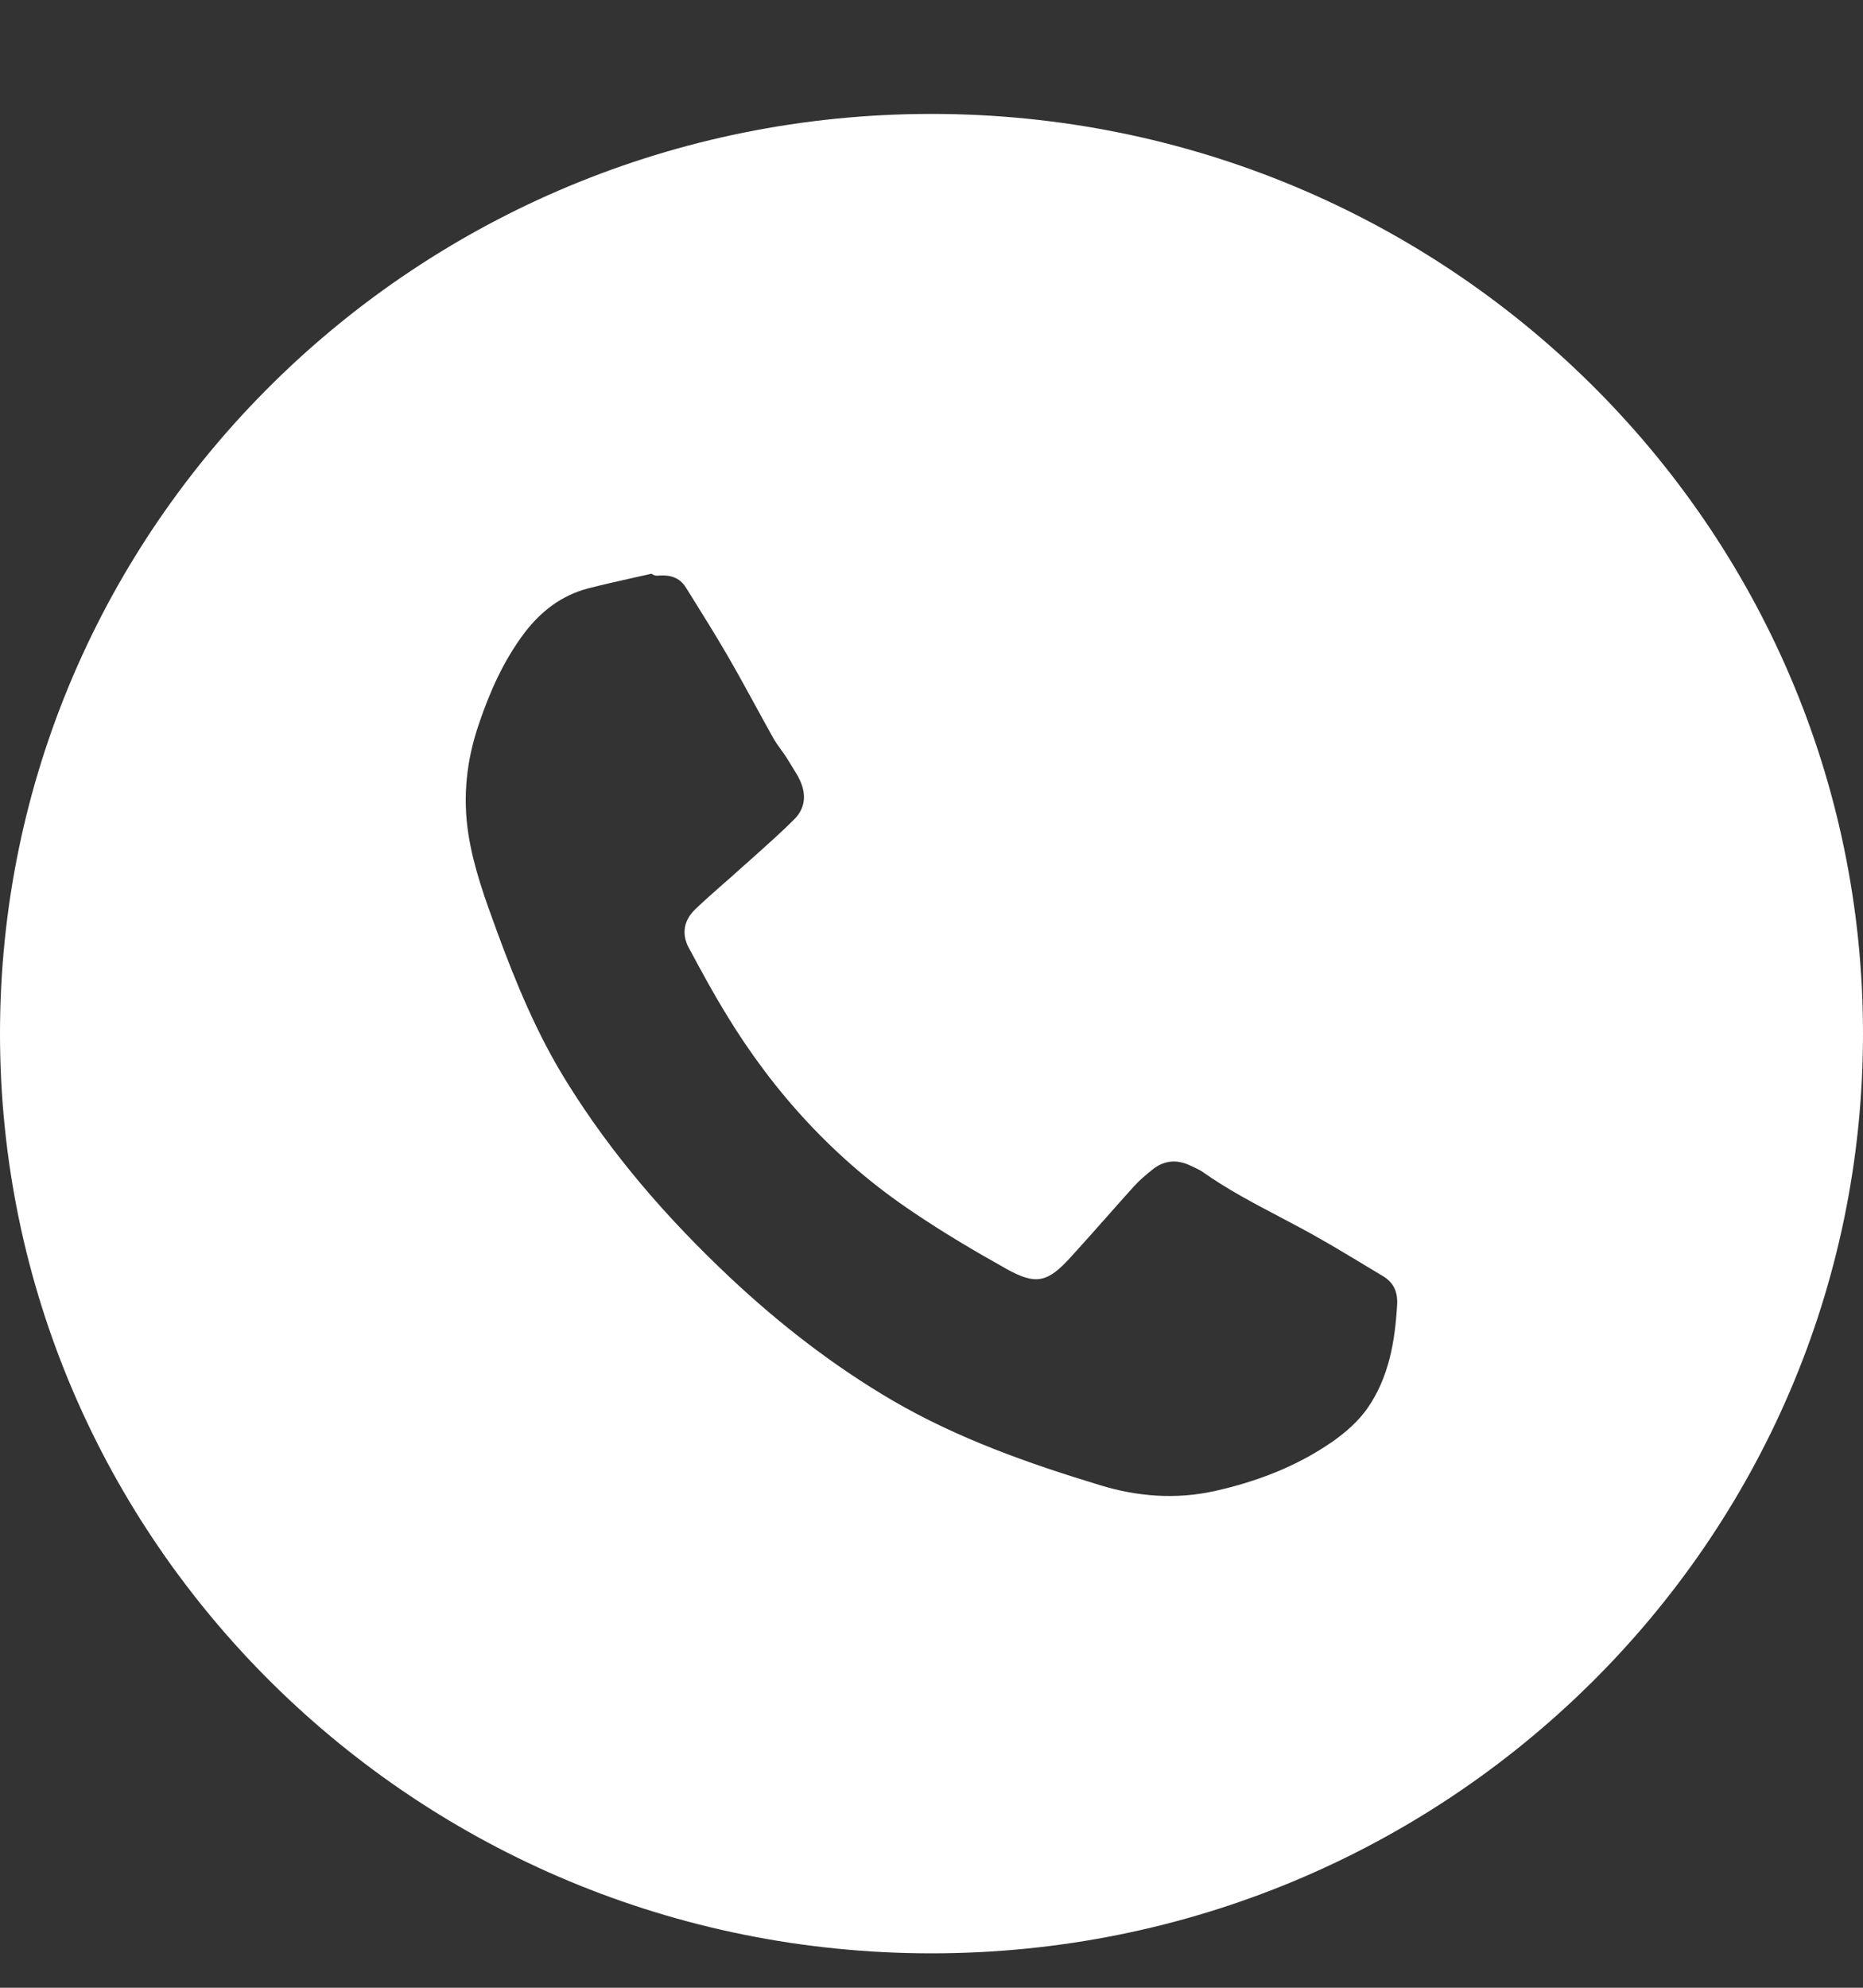 <svg width="15" height="16" viewBox="0 0 15 16" fill="none" xmlns="http://www.w3.org/2000/svg">
<rect x="0" y="0" width="15" height="16" fill="#333333" stroke="none"/>
<path fill-rule="evenodd" clip-rule="evenodd" d="M7.5 0.917C3.358 0.917 0 4.231 0 8.32C0 12.408 3.358 15.723 7.5 15.723C11.642 15.723 15 12.408 15 8.32C15 4.231 11.642 0.917 7.5 0.917ZM5.246 4.618C5.268 4.635 5.286 4.635 5.304 4.633C5.395 4.626 5.473 4.648 5.523 4.73C5.532 4.744 5.541 4.758 5.55 4.773C5.654 4.94 5.759 5.107 5.858 5.278C5.93 5.402 5.999 5.528 6.068 5.654C6.118 5.746 6.169 5.839 6.22 5.93C6.24 5.968 6.266 6.003 6.291 6.038C6.305 6.057 6.319 6.077 6.332 6.097C6.364 6.148 6.395 6.199 6.425 6.249L6.429 6.258C6.494 6.378 6.491 6.499 6.395 6.595C6.294 6.696 6.186 6.792 6.078 6.889C6.04 6.922 6.002 6.956 5.964 6.99C5.917 7.033 5.87 7.075 5.822 7.116C5.747 7.182 5.672 7.248 5.6 7.317C5.508 7.404 5.484 7.514 5.546 7.63C5.552 7.64 5.558 7.651 5.563 7.661C5.653 7.828 5.743 7.994 5.842 8.156C6.23 8.796 6.727 9.34 7.355 9.759C7.596 9.922 7.848 10.071 8.102 10.213C8.342 10.347 8.435 10.324 8.621 10.119C8.719 10.011 8.816 9.903 8.912 9.794C8.985 9.711 9.059 9.628 9.133 9.546C9.175 9.5 9.224 9.459 9.273 9.419C9.37 9.338 9.478 9.329 9.59 9.385C9.597 9.388 9.604 9.391 9.612 9.395C9.636 9.406 9.661 9.418 9.683 9.433C9.882 9.574 10.098 9.687 10.313 9.8C10.419 9.856 10.526 9.912 10.63 9.972C10.738 10.033 10.844 10.097 10.949 10.16C11.009 10.197 11.07 10.233 11.13 10.269C11.22 10.321 11.255 10.397 11.249 10.502C11.232 10.797 11.183 11.088 11.009 11.337C10.936 11.441 10.833 11.531 10.729 11.604C10.44 11.804 10.118 11.927 9.775 12.003C9.464 12.071 9.153 12.046 8.855 11.954C8.278 11.779 7.71 11.578 7.188 11.274C6.713 10.996 6.282 10.662 5.882 10.287C5.376 9.812 4.925 9.294 4.56 8.704C4.322 8.321 4.152 7.908 3.998 7.488C3.905 7.234 3.813 6.982 3.771 6.713C3.724 6.409 3.757 6.115 3.856 5.827C3.944 5.566 4.055 5.317 4.223 5.094C4.355 4.921 4.519 4.794 4.732 4.737C4.852 4.706 4.973 4.679 5.094 4.652C5.145 4.641 5.195 4.63 5.246 4.618Z" fill="white"/>
</svg>
